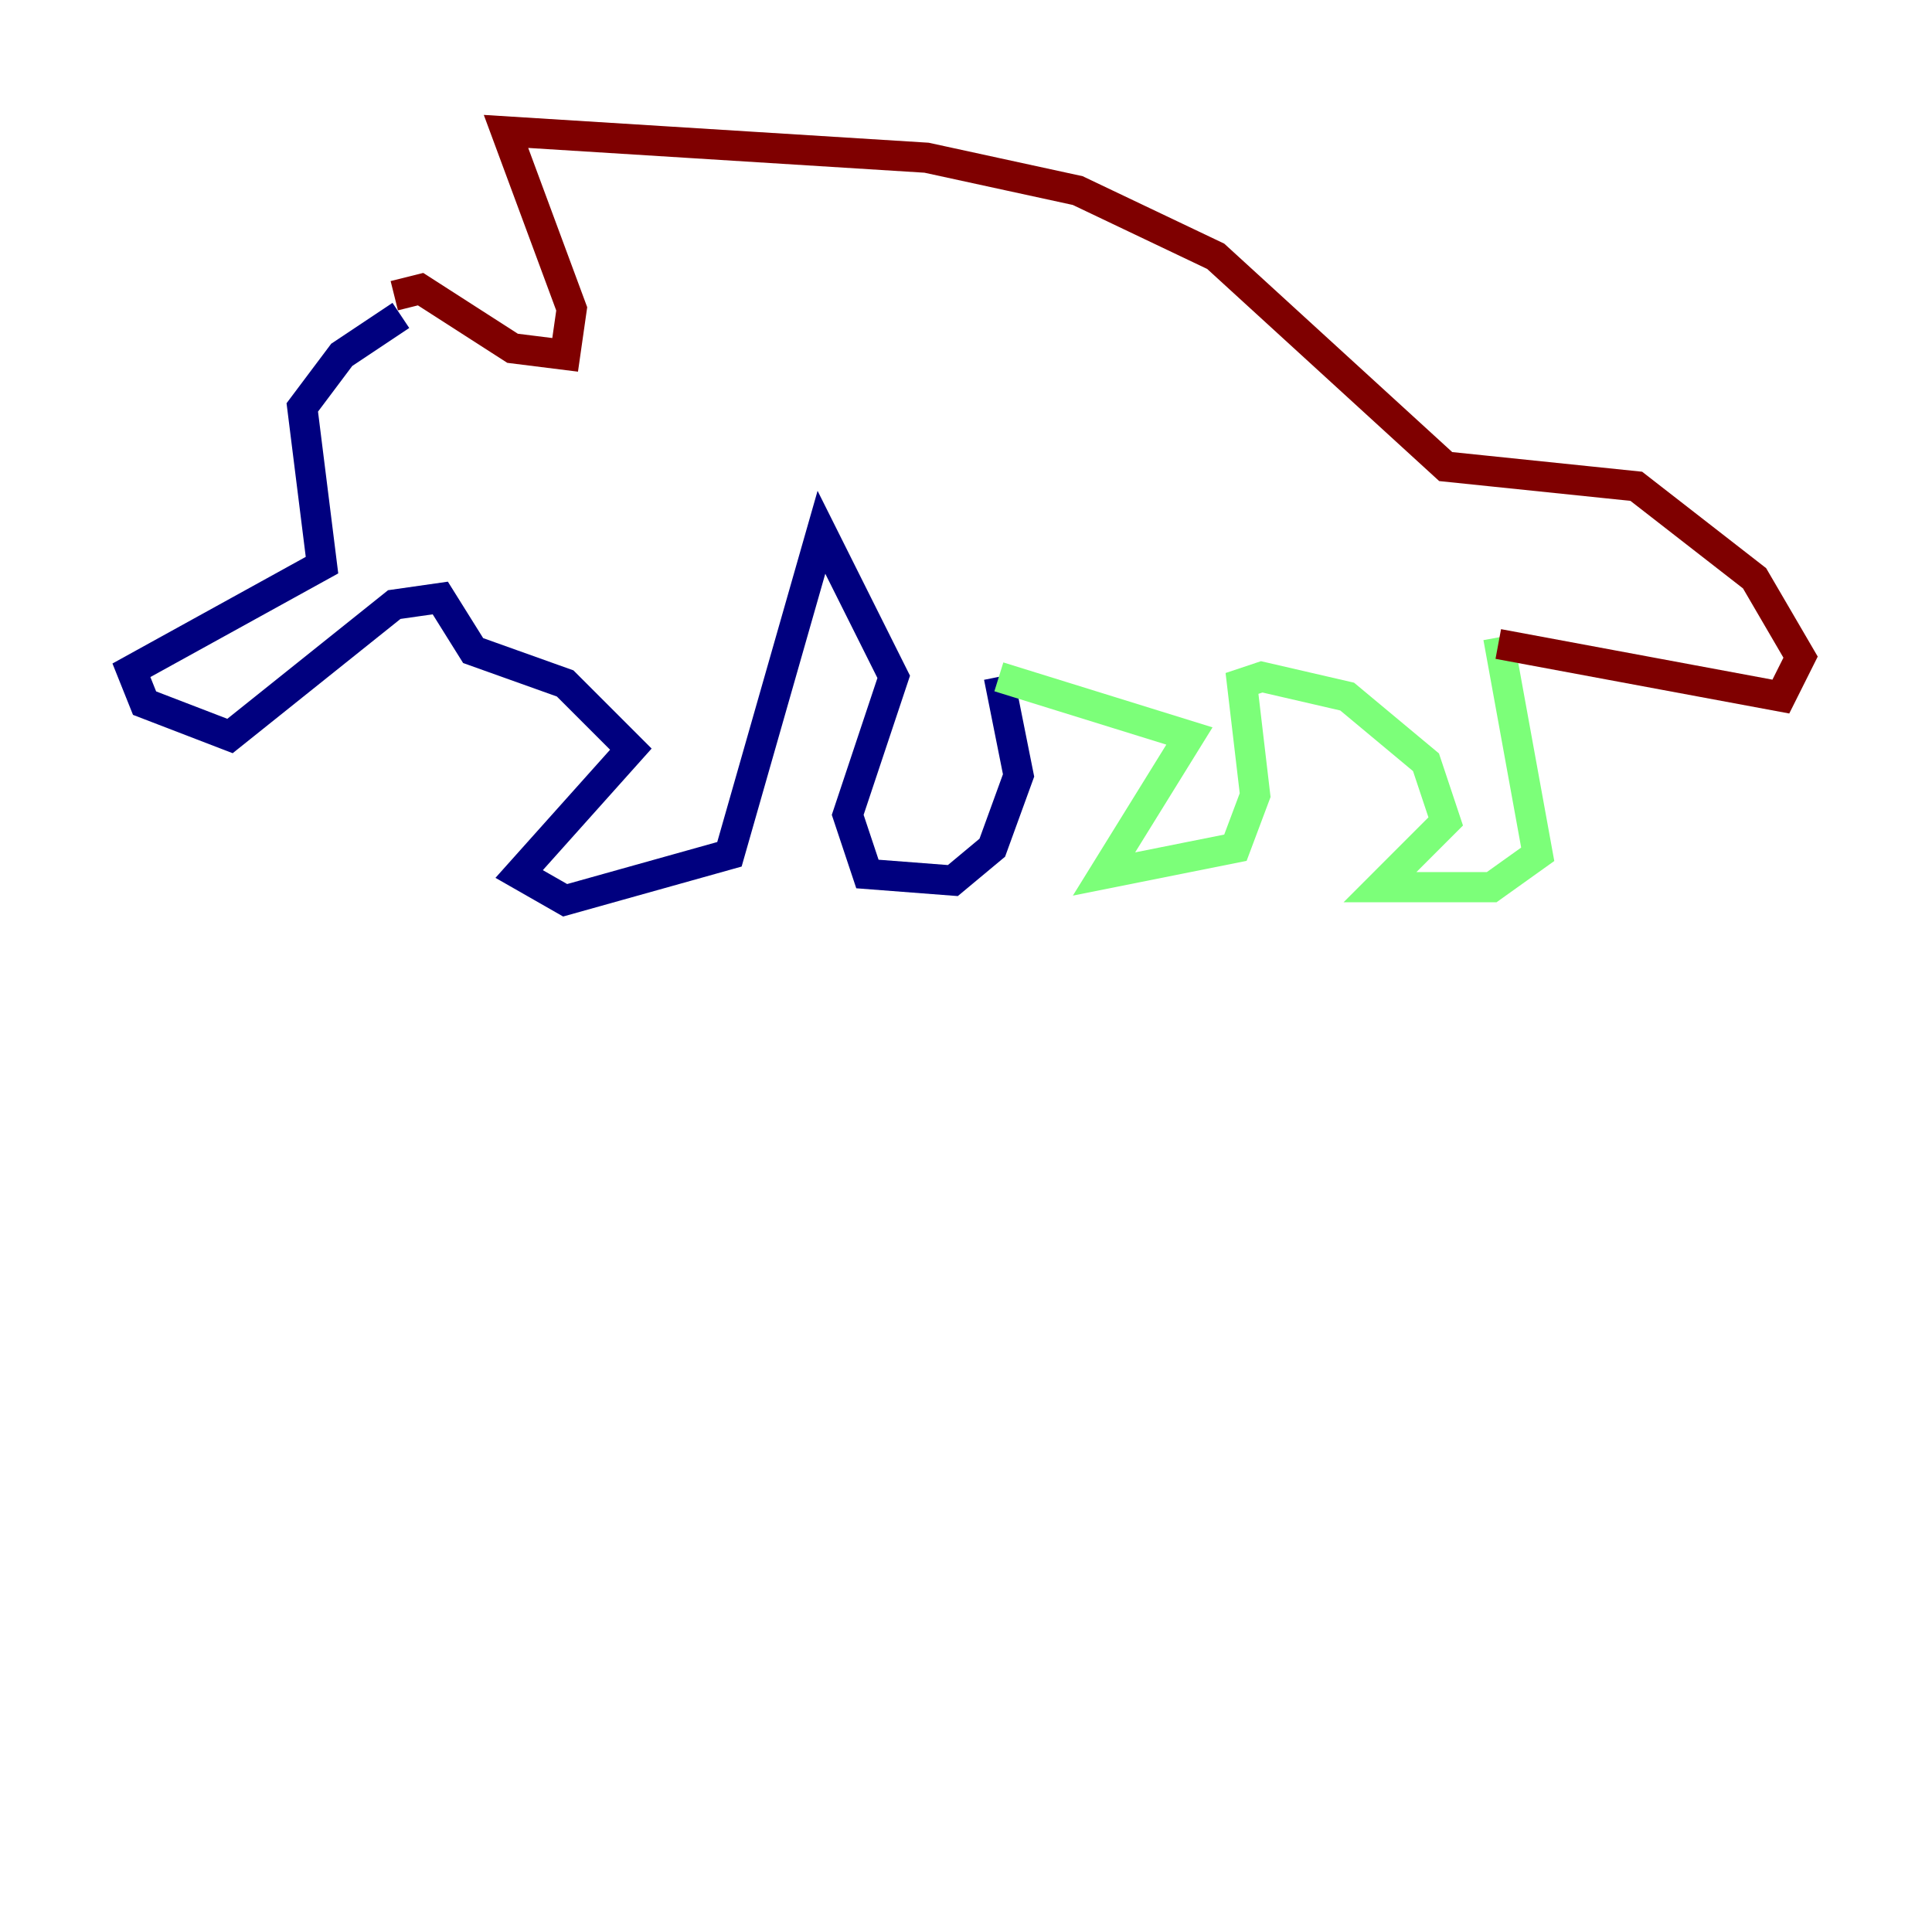 <?xml version="1.0" encoding="utf-8" ?>
<svg baseProfile="tiny" height="128" version="1.2" viewBox="0,0,128,128" width="128" xmlns="http://www.w3.org/2000/svg" xmlns:ev="http://www.w3.org/2001/xml-events" xmlns:xlink="http://www.w3.org/1999/xlink"><defs /><polyline fill="none" points="26.558,20.898 22.64,23.51 20.027,26.993 21.333,37.442 8.707,44.408 9.578,46.585 15.238,48.762 26.122,40.054 29.17,39.619 31.347,43.102 37.442,45.279 41.796,49.633 34.395,57.905 37.442,59.646 48.327,56.599 54.422,35.265 59.211,44.843 56.163,53.986 57.469,57.905 63.129,58.34 65.742,56.163 67.483,51.374 66.177,44.843" stroke="#00007f" stroke-width="2" /><polyline fill="none" points="66.177,44.843 78.803,48.762 73.143,57.905 81.85,56.163 83.156,52.68 82.286,45.279 83.592,44.843 89.252,46.15 94.476,50.503 95.782,54.422 91.429,58.776 98.83,58.776 101.878,56.599 99.265,42.231" stroke="#7cff79" stroke-width="2" /><polyline fill="none" points="99.265,42.667 117.986,46.15 119.293,43.537 116.245,38.313 108.408,32.218 95.782,30.912 80.544,16.98 71.401,12.626 61.388,10.449 33.524,8.707 37.878,20.463 37.442,23.51 33.959,23.075 27.864,19.157 26.122,19.592" stroke="#7f0000" stroke-width="2" /></svg>